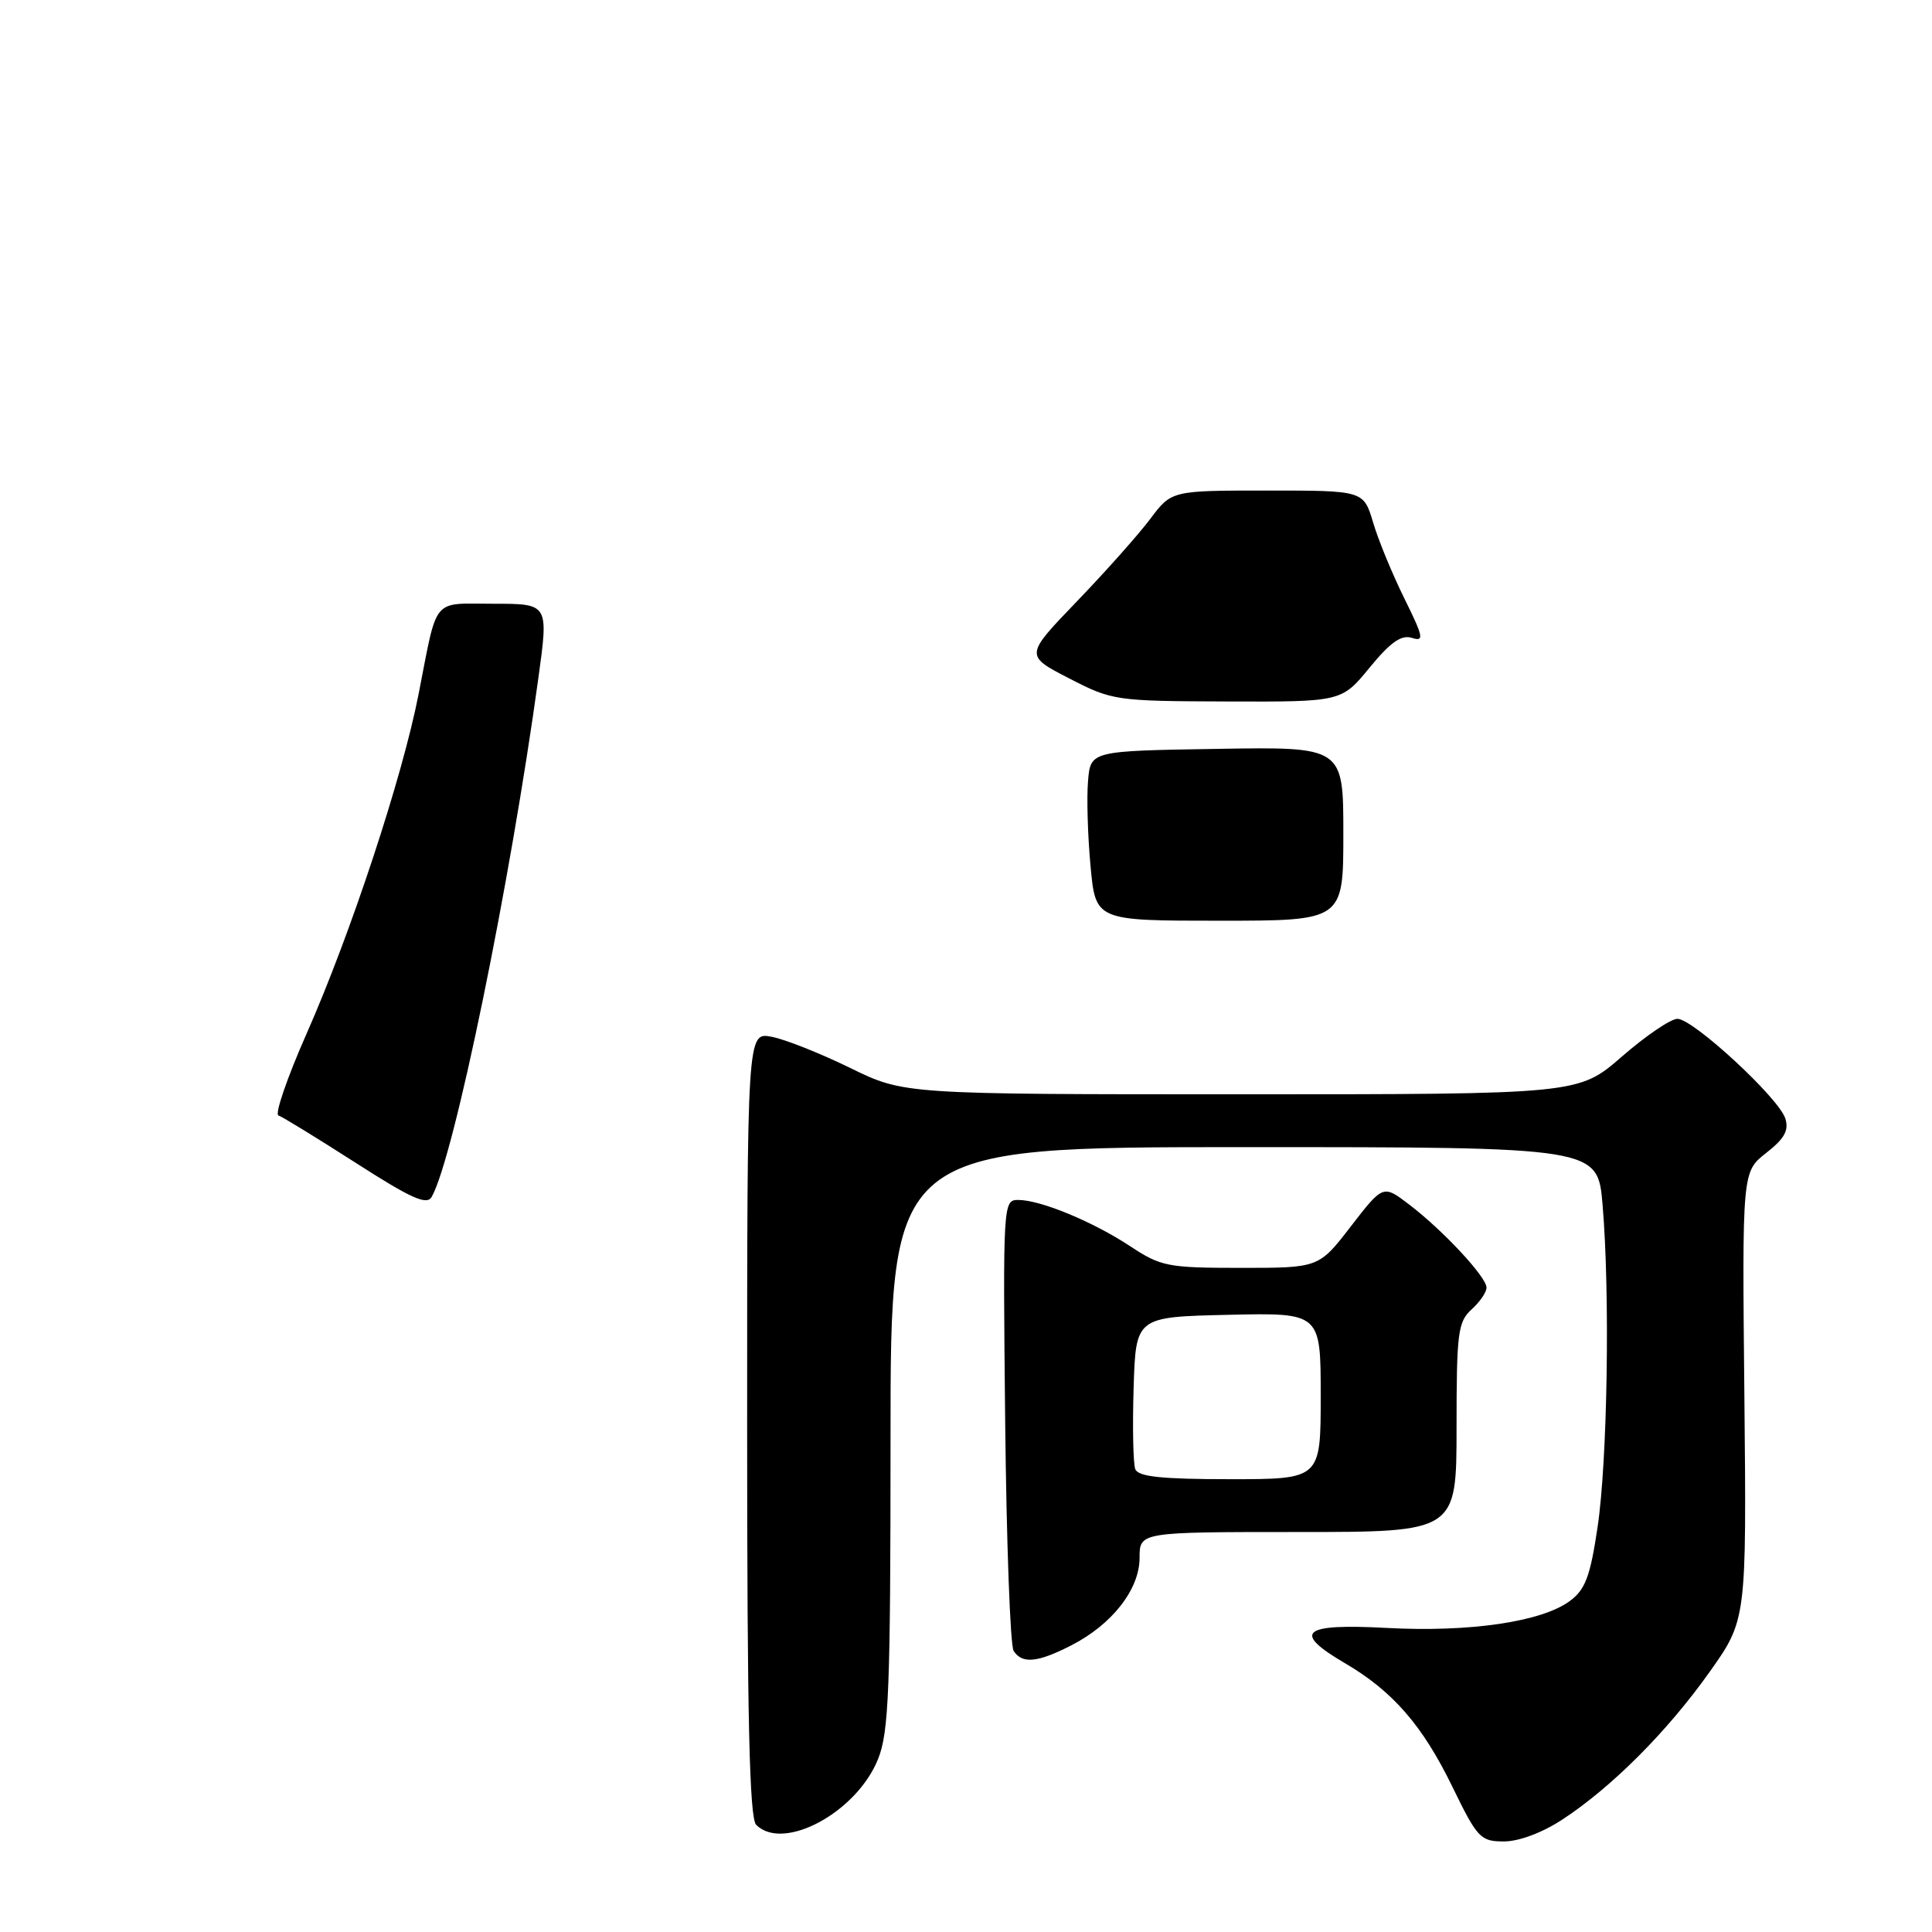 <?xml version="1.0" encoding="UTF-8" standalone="no"?>
<!DOCTYPE svg PUBLIC "-//W3C//DTD SVG 1.1//EN" "http://www.w3.org/Graphics/SVG/1.1/DTD/svg11.dtd" >
<svg xmlns="http://www.w3.org/2000/svg" xmlns:xlink="http://www.w3.org/1999/xlink" version="1.1" viewBox="0 0 256 256">
 <g >
 <path fill="currentColor"
d=" M 207.05 241.08 C 213.59 236.79 220.94 229.42 226.51 221.57 C 231.43 214.64 231.43 214.64 231.14 184.96 C 230.84 155.27 230.84 155.27 234.03 152.77 C 236.46 150.87 237.06 149.78 236.56 148.20 C 235.70 145.48 224.35 135.00 222.27 135.00 C 221.38 135.00 218.07 137.25 214.91 140.00 C 209.16 145.00 209.16 145.00 164.47 145.00 C 119.78 145.00 119.78 145.00 112.64 141.50 C 108.71 139.58 104.04 137.72 102.25 137.38 C 99.00 136.75 99.00 136.75 99.00 188.68 C 99.00 227.73 99.30 240.90 100.20 241.80 C 103.80 245.40 113.52 240.15 116.35 233.08 C 117.78 229.50 118.00 223.90 118.00 190.48 C 118.00 152.00 118.00 152.00 164.85 152.00 C 211.71 152.00 211.71 152.00 212.35 159.65 C 213.35 171.43 213.00 193.62 211.68 202.40 C 210.71 208.91 210.06 210.63 208.00 212.15 C 204.27 214.90 194.75 216.30 183.75 215.71 C 172.48 215.11 171.15 216.25 178.26 220.41 C 184.55 224.10 188.51 228.65 192.45 236.76 C 195.77 243.58 196.17 244.00 199.29 244.00 C 201.27 244.00 204.40 242.83 207.05 241.08 Z  M 141.91 218.04 C 147.35 215.27 151.00 210.60 151.00 206.42 C 151.00 203.00 151.00 203.00 172.00 203.00 C 193.00 203.00 193.00 203.00 193.00 189.15 C 193.00 176.58 193.18 175.14 195.00 173.50 C 196.10 172.50 196.99 171.20 196.97 170.60 C 196.94 169.18 191.19 163.01 186.74 159.62 C 183.27 156.97 183.27 156.97 179.01 162.48 C 174.76 168.00 174.76 168.00 164.43 168.00 C 154.76 168.00 153.83 167.82 149.80 165.16 C 144.84 161.88 137.88 159.00 134.92 159.00 C 132.92 159.00 132.89 159.40 133.19 188.25 C 133.36 204.34 133.86 218.06 134.31 218.75 C 135.44 220.50 137.47 220.31 141.91 218.04 Z  M 47.10 154.06 C 41.98 150.78 37.39 147.96 36.89 147.80 C 36.39 147.63 38.06 142.77 40.61 137.00 C 46.47 123.74 53.30 103.04 55.46 92.00 C 58.03 78.90 57.12 80.00 65.41 80.00 C 72.69 80.00 72.69 80.00 71.35 89.75 C 67.59 117.16 60.17 153.31 57.21 158.58 C 56.57 159.74 54.54 158.84 47.10 154.06 Z  M 144.50 114.75 C 144.13 110.76 143.98 105.70 144.17 103.50 C 144.50 99.50 144.50 99.50 161.25 99.23 C 178.00 98.95 178.00 98.95 178.00 110.48 C 178.00 122.00 178.00 122.00 161.59 122.00 C 145.17 122.00 145.17 122.00 144.50 114.75 Z  M 141.65 89.88 C 135.79 86.86 135.79 86.86 142.70 79.68 C 146.50 75.73 150.88 70.81 152.42 68.75 C 155.24 65.00 155.24 65.00 167.96 65.00 C 180.68 65.00 180.68 65.00 181.95 69.25 C 182.64 71.59 184.51 76.11 186.09 79.31 C 188.63 84.45 188.74 85.05 187.08 84.52 C 185.68 84.08 184.24 85.10 181.48 88.46 C 177.76 93.00 177.76 93.00 162.63 92.95 C 147.80 92.90 147.38 92.84 141.65 89.88 Z  M 150.43 194.67 C 150.15 193.95 150.05 189.11 150.21 183.92 C 150.50 174.50 150.50 174.50 162.75 174.22 C 175.00 173.94 175.00 173.94 175.00 184.97 C 175.00 196.00 175.00 196.00 162.97 196.00 C 153.90 196.00 150.81 195.67 150.43 194.67 Z "/>
</g>
</svg>
